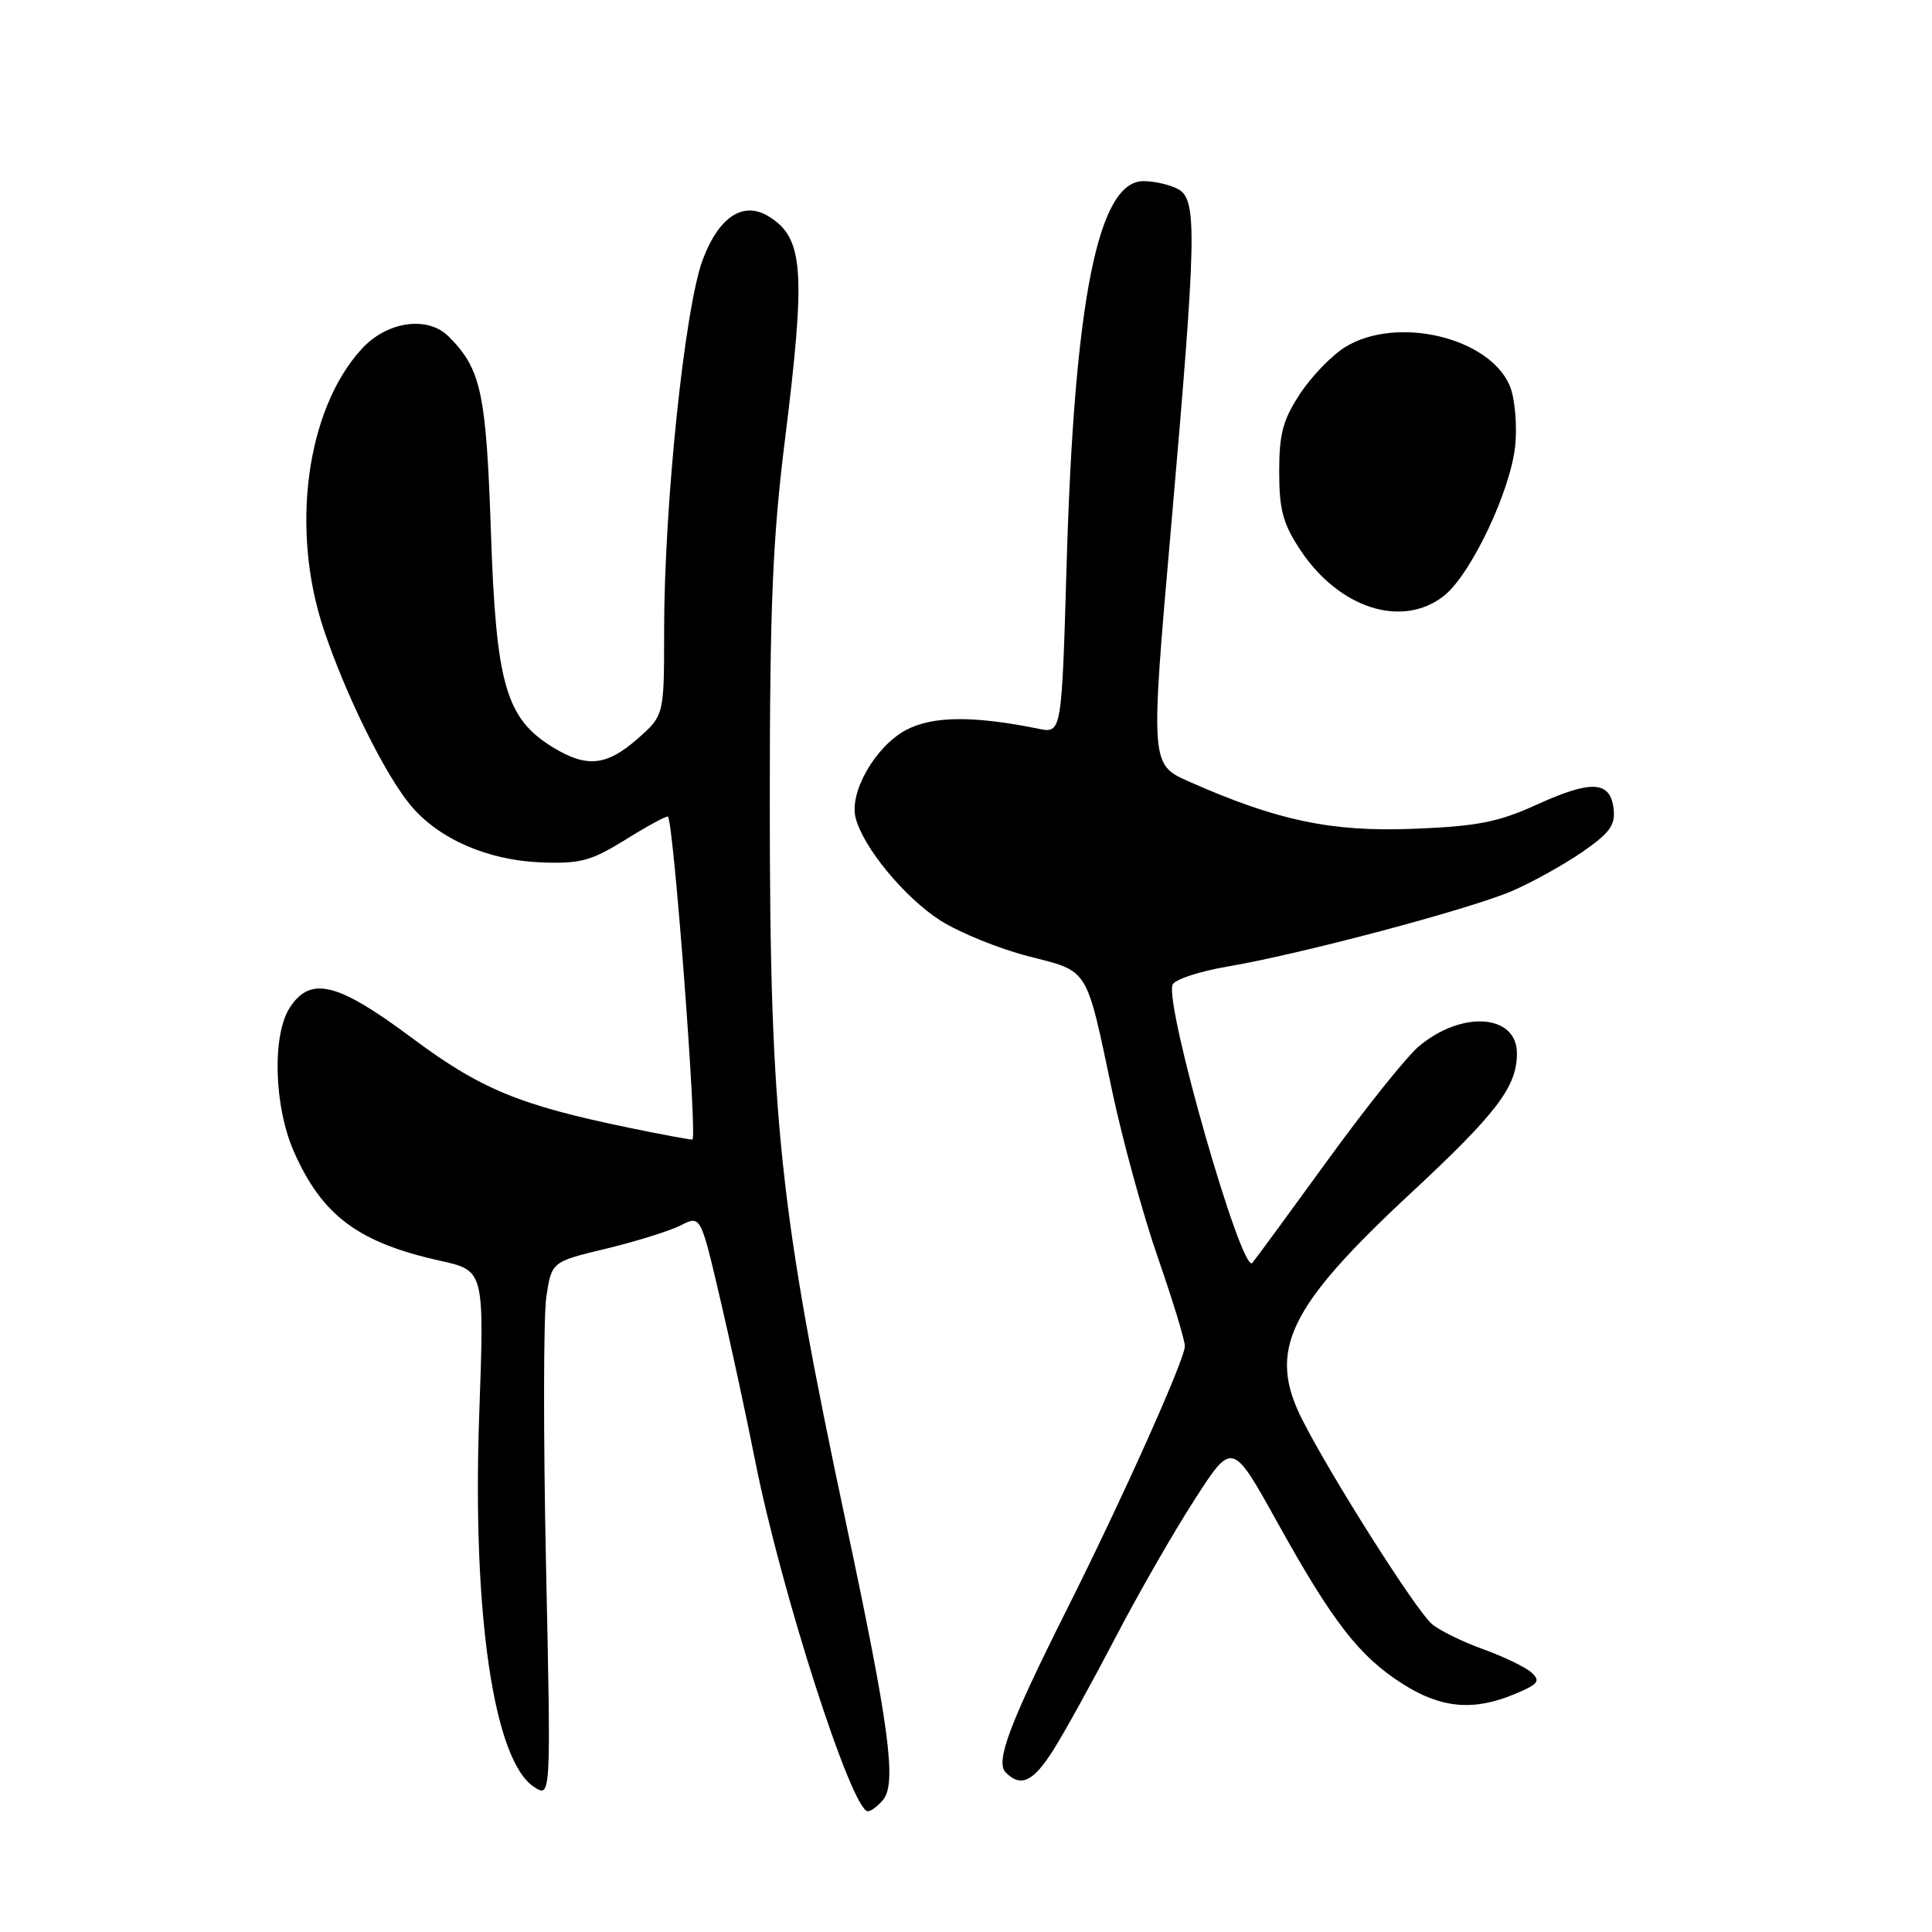 <?xml version="1.0" encoding="UTF-8" standalone="no"?>
<!DOCTYPE svg PUBLIC "-//W3C//DTD SVG 1.1//EN" "http://www.w3.org/Graphics/SVG/1.1/DTD/svg11.dtd" >
<svg xmlns="http://www.w3.org/2000/svg" xmlns:xlink="http://www.w3.org/1999/xlink" version="1.1" viewBox="0 0 256 256">
 <g >
 <path fill="currentColor"
d=" M 117.02 238.48 C 118.84 236.28 117.82 228.68 112.08 201.70 C 103.28 160.34 102.00 148.24 102.00 106.45 C 102.00 80.45 102.38 71.36 103.99 58.44 C 106.80 35.87 106.50 31.57 101.90 28.70 C 98.51 26.58 95.26 28.70 93.12 34.40 C 90.72 40.82 88.00 66.93 88.00 83.58 C 88.00 94.79 88.00 94.79 84.47 97.90 C 80.37 101.49 77.76 101.76 73.29 99.04 C 67.03 95.22 65.73 90.71 65.05 70.50 C 64.42 52.01 63.75 48.89 59.45 44.59 C 56.66 41.80 51.28 42.57 47.92 46.24 C 40.57 54.29 38.44 70.16 42.93 83.50 C 45.87 92.25 51.07 102.74 54.46 106.77 C 58.17 111.18 64.64 114.00 71.69 114.27 C 76.92 114.47 78.32 114.09 82.96 111.21 C 85.87 109.40 88.37 108.05 88.51 108.21 C 89.27 109.07 92.44 151.00 91.74 151.00 C 91.29 151.00 87.52 150.30 83.38 149.44 C 68.80 146.43 63.67 144.31 54.54 137.50 C 44.73 130.18 41.16 129.30 38.42 133.48 C 36.03 137.12 36.30 146.62 38.95 152.62 C 42.70 161.09 47.47 164.65 58.34 167.06 C 64.18 168.36 64.18 168.36 63.50 187.43 C 62.56 213.82 65.42 233.26 70.75 236.77 C 73.01 238.25 73.01 238.25 72.35 207.37 C 71.99 190.39 72.01 174.41 72.39 171.85 C 73.09 167.19 73.09 167.19 80.30 165.46 C 84.26 164.50 88.70 163.12 90.17 162.38 C 92.83 161.03 92.83 161.03 95.35 171.77 C 96.74 177.67 98.85 187.45 100.05 193.50 C 103.47 210.79 112.86 240.00 115.00 240.00 C 115.42 240.00 116.32 239.32 117.02 238.48 Z  M 139.60 231.84 C 141.05 229.55 144.71 222.91 147.75 217.09 C 150.78 211.26 155.52 203.00 158.28 198.73 C 163.28 190.95 163.28 190.95 169.26 201.73 C 176.61 214.97 180.11 219.48 185.90 223.15 C 190.98 226.37 195.26 226.75 200.72 224.47 C 203.83 223.17 204.16 222.75 202.94 221.63 C 202.15 220.91 199.25 219.51 196.50 218.52 C 193.75 217.53 190.70 216.03 189.71 215.17 C 187.58 213.32 176.38 195.66 172.57 188.14 C 167.91 178.95 170.64 173.26 186.96 158.08 C 198.35 147.49 201.00 144.00 201.00 139.58 C 201.00 134.37 193.71 133.85 188.00 138.65 C 186.38 140.01 180.92 146.84 175.86 153.82 C 170.80 160.79 166.34 166.88 165.94 167.34 C 164.55 168.96 154.31 133.24 155.37 130.48 C 155.63 129.79 158.92 128.71 162.67 128.07 C 172.33 126.43 194.66 120.50 200.33 118.07 C 202.95 116.95 207.13 114.63 209.61 112.93 C 213.30 110.38 214.06 109.35 213.81 107.17 C 213.38 103.46 210.89 103.32 203.65 106.61 C 198.53 108.94 195.79 109.48 187.30 109.82 C 176.43 110.25 169.27 108.75 157.59 103.58 C 152.42 101.30 152.42 101.30 155.17 69.90 C 158.58 30.82 158.67 26.43 156.07 25.04 C 155.00 24.47 152.95 24.00 151.51 24.00 C 145.50 24.00 142.35 39.72 141.33 74.84 C 140.68 97.19 140.68 97.19 137.59 96.56 C 128.93 94.80 123.49 94.87 120.00 96.76 C 115.97 98.95 112.52 104.97 113.37 108.35 C 114.36 112.28 119.90 118.98 124.65 122.00 C 127.17 123.59 132.38 125.71 136.23 126.70 C 144.38 128.79 143.86 127.95 147.39 144.68 C 148.77 151.18 151.49 161.09 153.45 166.71 C 155.40 172.32 157.00 177.57 157.00 178.37 C 157.00 180.13 148.76 198.52 141.35 213.29 C 133.72 228.51 131.86 233.46 133.27 234.87 C 135.28 236.88 136.92 236.09 139.60 231.84 Z  M 191.32 78.96 C 194.91 76.14 200.20 64.96 200.78 58.99 C 201.04 56.26 200.72 52.74 200.07 51.16 C 197.40 44.72 185.13 41.79 178.29 45.96 C 176.52 47.04 173.82 49.82 172.29 52.14 C 170.00 55.60 169.50 57.45 169.50 62.50 C 169.50 67.55 170.00 69.40 172.29 72.86 C 177.42 80.62 185.80 83.30 191.32 78.96 Z "/>
</g>
</svg>